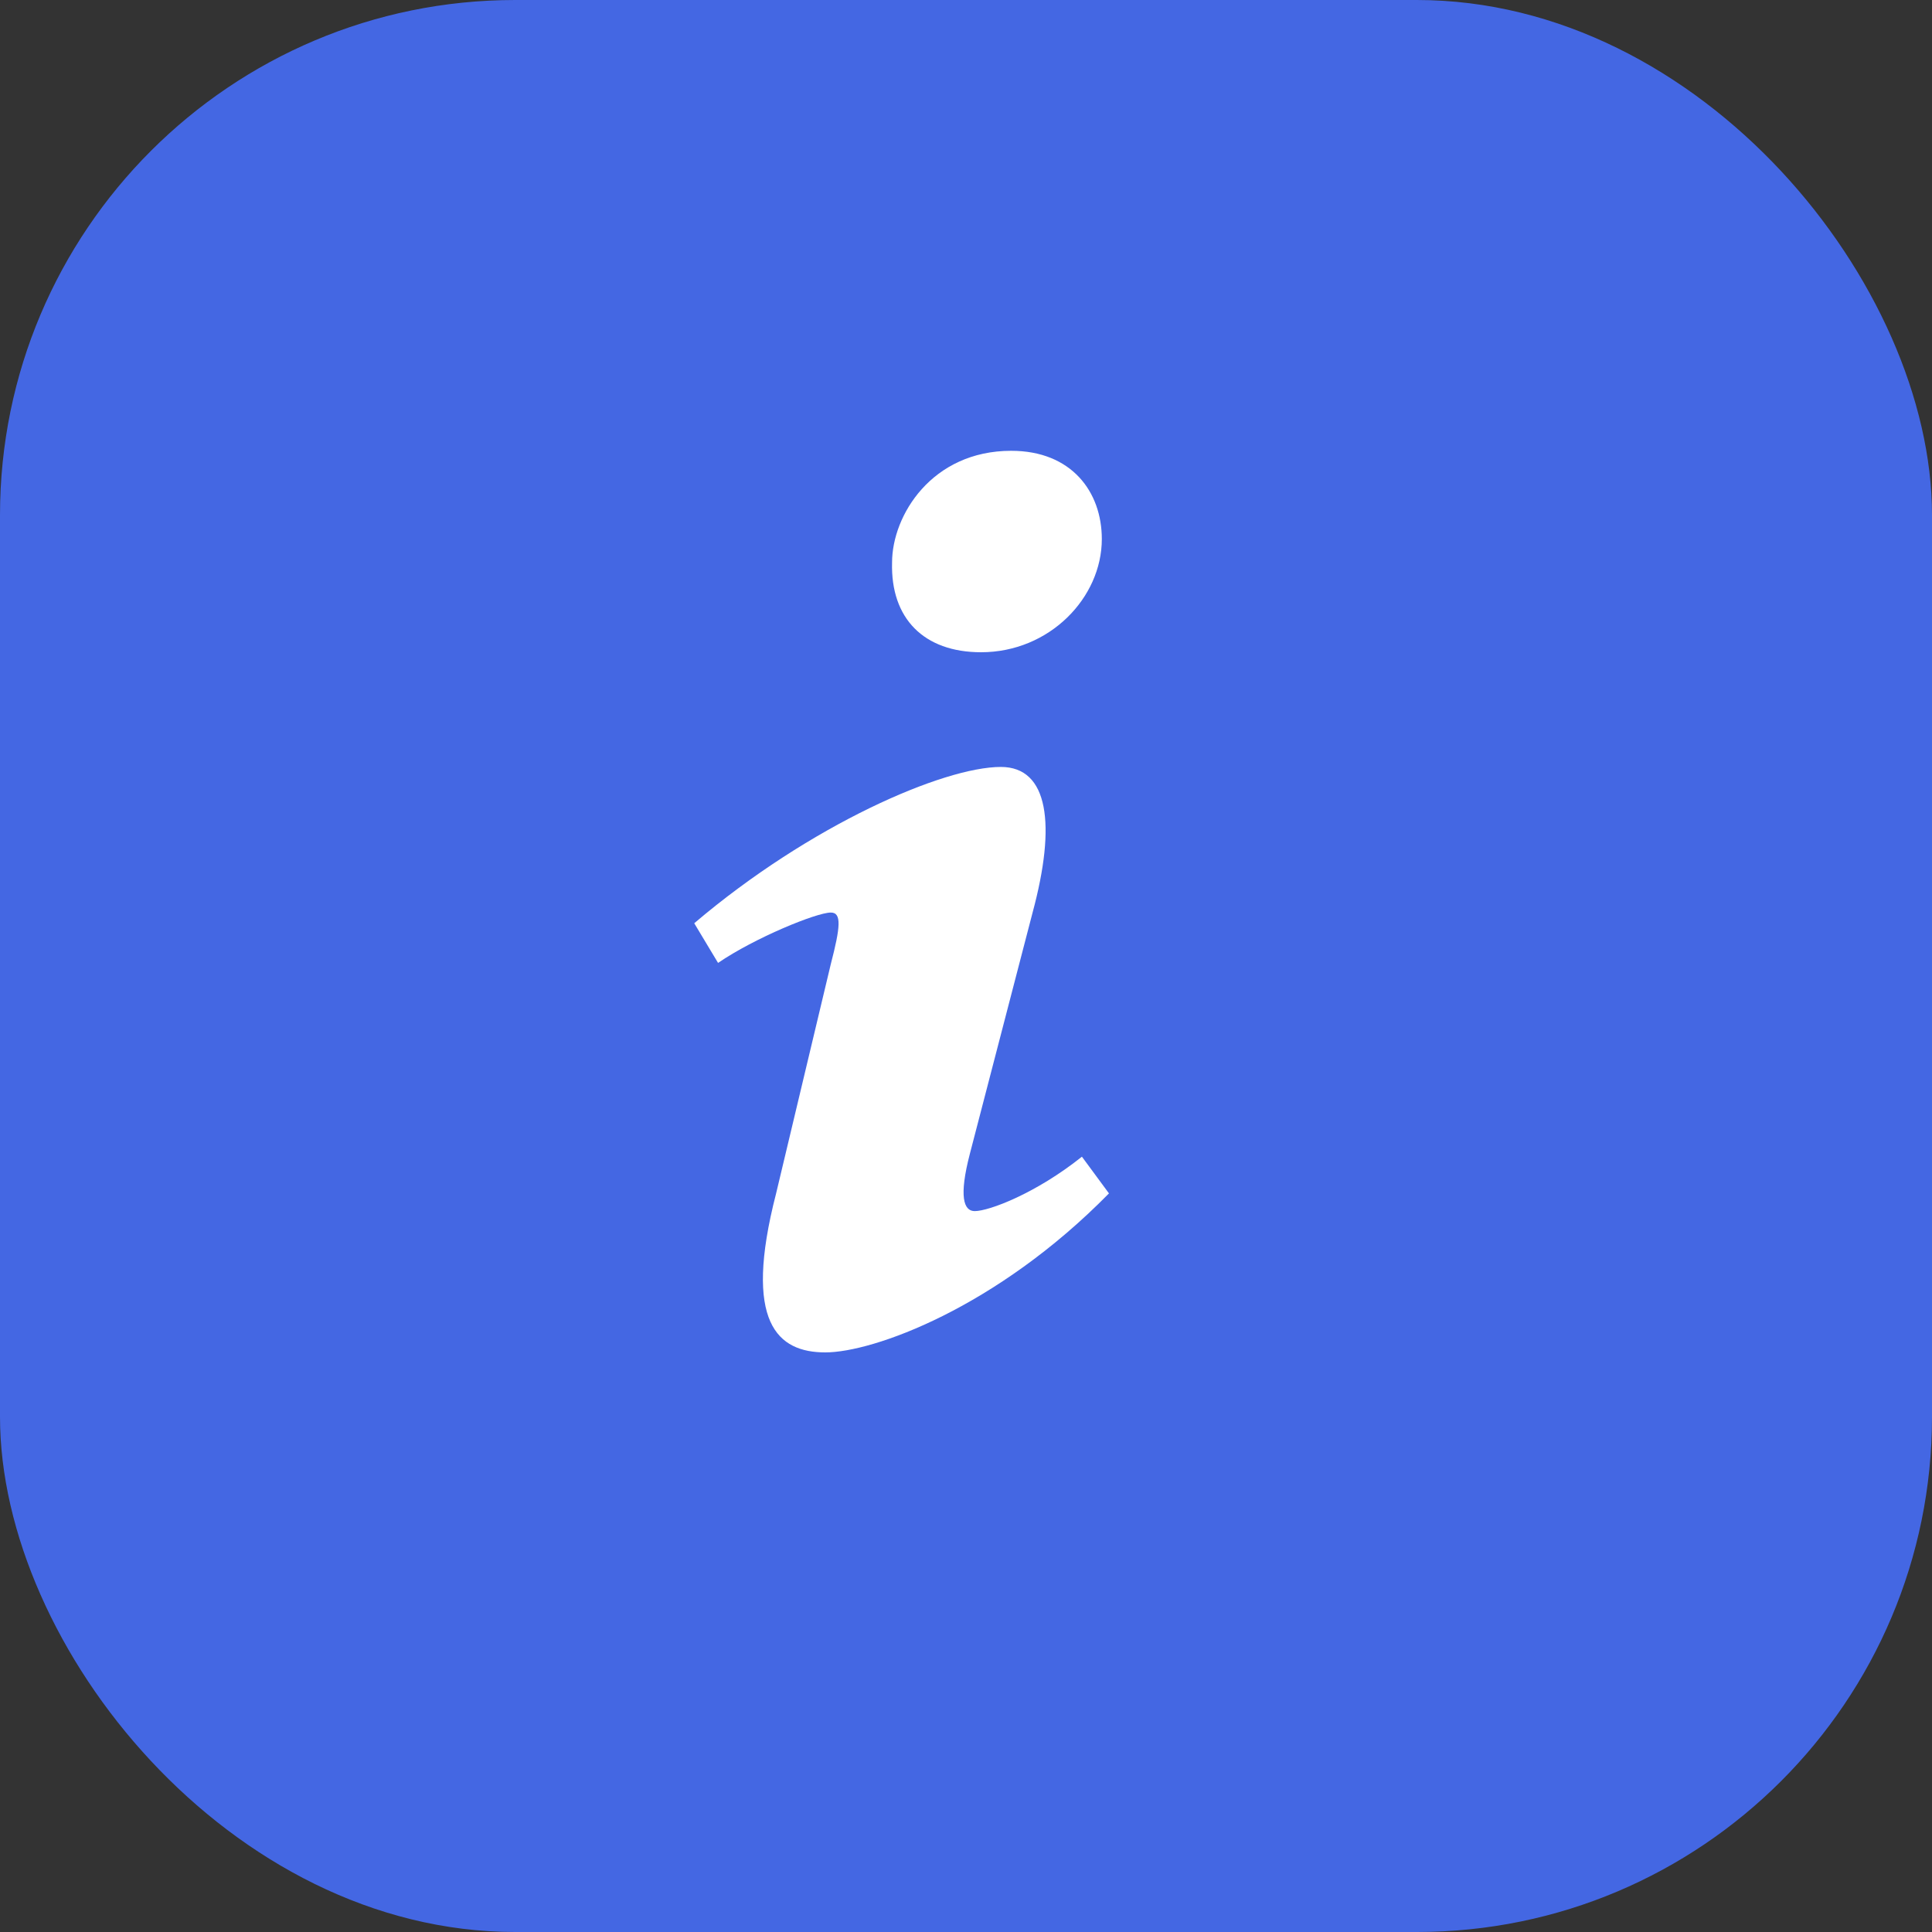 <svg width="30" height="30" viewBox="0 0 30 30" fill="none" xmlns="http://www.w3.org/2000/svg">
<rect x="0" y="0" width="30" height="30" fill="#333333" stroke="none"/>
<rect width="30" height="30" rx="8" fill="#4467E3"/>
<path d="M15.702 7C16.64 7 17.109 7.638 17.109 8.37C17.109 9.283 16.295 10.128 15.234 10.128C14.346 10.128 13.828 9.603 13.852 8.735C13.852 8.005 14.469 7 15.702 7ZM12.816 21C12.076 21 11.533 20.544 12.051 18.533L12.901 14.969C13.049 14.399 13.073 14.17 12.901 14.17C12.679 14.17 11.719 14.563 11.15 14.952L10.78 14.336C12.58 12.806 14.652 11.909 15.541 11.909C16.281 11.909 16.404 12.8 16.034 14.17L15.06 17.916C14.888 18.578 14.962 18.806 15.135 18.806C15.357 18.806 16.085 18.532 16.8 17.961L17.22 18.531C15.469 20.314 13.556 21 12.816 21Z" fill="white"/>
</svg>
